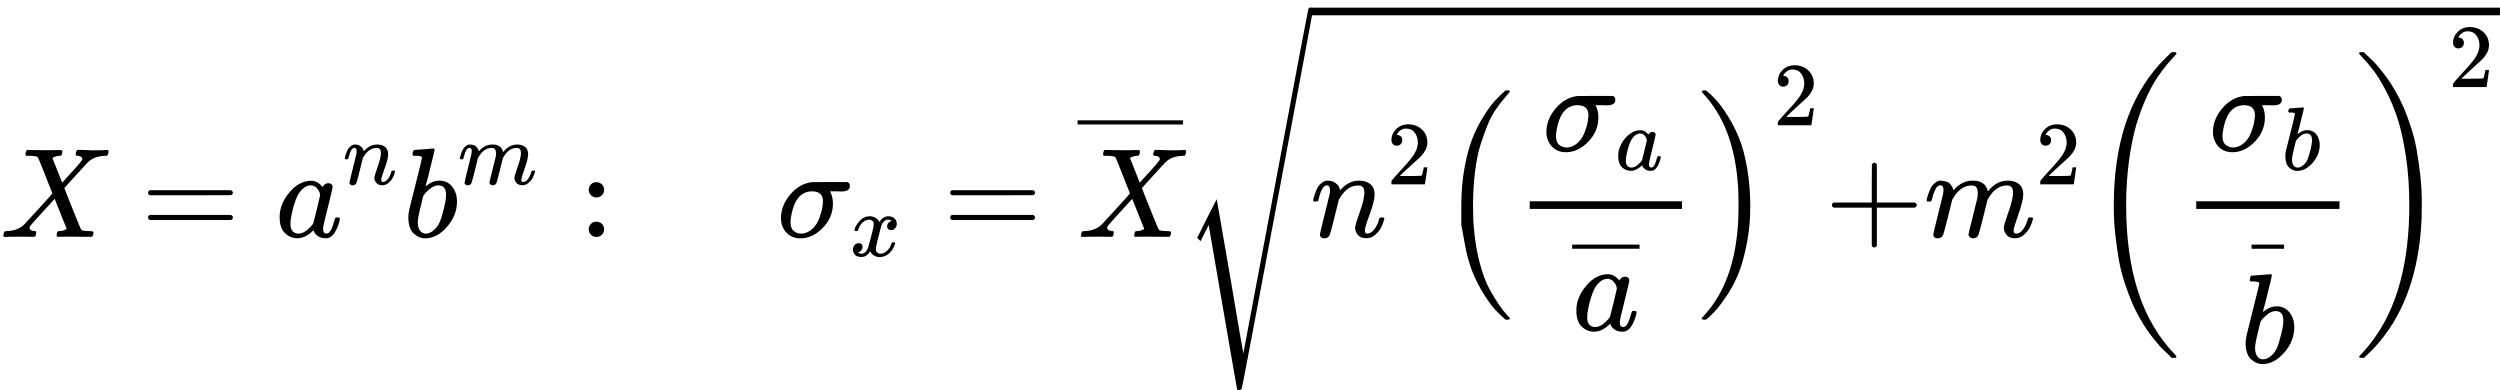 <?xml version="1.0" encoding="UTF-8" standalone="no" ?>
<svg xmlns="http://www.w3.org/2000/svg" width="355.128px" height="55.384px" viewBox="0 -1859.7 19620.9 3060" xmlns:xlink="http://www.w3.org/1999/xlink" style=""><defs><path id="MJX-150-TEX-I-58" d="M42 0H40Q26 0 26 11Q26 15 29 27Q33 41 36 43T55 46Q141 49 190 98Q200 108 306 224T411 342Q302 620 297 625Q288 636 234 637H206Q200 643 200 645T202 664Q206 677 212 683H226Q260 681 347 681Q380 681 408 681T453 682T473 682Q490 682 490 671Q490 670 488 658Q484 643 481 640T465 637Q434 634 411 620L488 426L541 485Q646 598 646 610Q646 628 622 635Q617 635 609 637Q594 637 594 648Q594 650 596 664Q600 677 606 683H618Q619 683 643 683T697 681T738 680Q828 680 837 683H845Q852 676 852 672Q850 647 840 637H824Q790 636 763 628T722 611T698 593L687 584Q687 585 592 480L505 384Q505 383 536 304T601 142T638 56Q648 47 699 46Q734 46 734 37Q734 35 732 23Q728 7 725 4T711 1Q708 1 678 1T589 2Q528 2 496 2T461 1Q444 1 444 10Q444 11 446 25Q448 35 450 39T455 44T464 46T480 47T506 54Q523 62 523 64Q522 64 476 181L429 299Q241 95 236 84Q232 76 232 72Q232 53 261 47Q262 47 267 47T273 46Q276 46 277 46T280 45T283 42T284 35Q284 26 282 19Q279 6 276 4T261 1Q258 1 243 1T201 2T142 2Q64 2 42 0Z"></path><path id="MJX-150-TEX-N-3D" d="M56 347Q56 360 70 367H707Q722 359 722 347Q722 336 708 328L390 327H72Q56 332 56 347ZM56 153Q56 168 72 173H708Q722 163 722 153Q722 140 707 133H70Q56 140 56 153Z"></path><path id="MJX-150-TEX-I-61" d="M33 157Q33 258 109 349T280 441Q331 441 370 392Q386 422 416 422Q429 422 439 414T449 394Q449 381 412 234T374 68Q374 43 381 35T402 26Q411 27 422 35Q443 55 463 131Q469 151 473 152Q475 153 483 153H487Q506 153 506 144Q506 138 501 117T481 63T449 13Q436 0 417 -8Q409 -10 393 -10Q359 -10 336 5T306 36L300 51Q299 52 296 50Q294 48 292 46Q233 -10 172 -10Q117 -10 75 30T33 157ZM351 328Q351 334 346 350T323 385T277 405Q242 405 210 374T160 293Q131 214 119 129Q119 126 119 118T118 106Q118 61 136 44T179 26Q217 26 254 59T298 110Q300 114 325 217T351 328Z"></path><path id="MJX-150-TEX-I-6E" d="M21 287Q22 293 24 303T36 341T56 388T89 425T135 442Q171 442 195 424T225 390T231 369Q231 367 232 367L243 378Q304 442 382 442Q436 442 469 415T503 336T465 179T427 52Q427 26 444 26Q450 26 453 27Q482 32 505 65T540 145Q542 153 560 153Q580 153 580 145Q580 144 576 130Q568 101 554 73T508 17T439 -10Q392 -10 371 17T350 73Q350 92 386 193T423 345Q423 404 379 404H374Q288 404 229 303L222 291L189 157Q156 26 151 16Q138 -11 108 -11Q95 -11 87 -5T76 7T74 17Q74 30 112 180T152 343Q153 348 153 366Q153 405 129 405Q91 405 66 305Q60 285 60 284Q58 278 41 278H27Q21 284 21 287Z"></path><path id="MJX-150-TEX-I-62" d="M73 647Q73 657 77 670T89 683Q90 683 161 688T234 694Q246 694 246 685T212 542Q204 508 195 472T180 418L176 399Q176 396 182 402Q231 442 283 442Q345 442 383 396T422 280Q422 169 343 79T173 -11Q123 -11 82 27T40 150V159Q40 180 48 217T97 414Q147 611 147 623T109 637Q104 637 101 637H96Q86 637 83 637T76 640T73 647ZM336 325V331Q336 405 275 405Q258 405 240 397T207 376T181 352T163 330L157 322L136 236Q114 150 114 114Q114 66 138 42Q154 26 178 26Q211 26 245 58Q270 81 285 114T318 219Q336 291 336 325Z"></path><path id="MJX-150-TEX-I-6D" d="M21 287Q22 293 24 303T36 341T56 388T88 425T132 442T175 435T205 417T221 395T229 376L231 369Q231 367 232 367L243 378Q303 442 384 442Q401 442 415 440T441 433T460 423T475 411T485 398T493 385T497 373T500 364T502 357L510 367Q573 442 659 442Q713 442 746 415T780 336Q780 285 742 178T704 50Q705 36 709 31T724 26Q752 26 776 56T815 138Q818 149 821 151T837 153Q857 153 857 145Q857 144 853 130Q845 101 831 73T785 17T716 -10Q669 -10 648 17T627 73Q627 92 663 193T700 345Q700 404 656 404H651Q565 404 506 303L499 291L466 157Q433 26 428 16Q415 -11 385 -11Q372 -11 364 -4T353 8T350 18Q350 29 384 161L420 307Q423 322 423 345Q423 404 379 404H374Q288 404 229 303L222 291L189 157Q156 26 151 16Q138 -11 108 -11Q95 -11 87 -5T76 7T74 17Q74 30 112 181Q151 335 151 342Q154 357 154 369Q154 405 129 405Q107 405 92 377T69 316T57 280Q55 278 41 278H27Q21 284 21 287Z"></path><path id="MJX-150-TEX-N-3A" d="M78 370Q78 394 95 412T138 430Q162 430 180 414T199 371Q199 346 182 328T139 310T96 327T78 370ZM78 60Q78 84 95 102T138 120Q162 120 180 104T199 61Q199 36 182 18T139 0T96 17T78 60Z"></path><path id="MJX-150-TEX-I-3C3" d="M184 -11Q116 -11 74 34T31 147Q31 247 104 333T274 430Q275 431 414 431H552Q553 430 555 429T559 427T562 425T565 422T567 420T569 416T570 412T571 407T572 401Q572 357 507 357Q500 357 490 357T476 358H416L421 348Q439 310 439 263Q439 153 359 71T184 -11ZM361 278Q361 358 276 358Q152 358 115 184Q114 180 114 178Q106 141 106 117Q106 67 131 47T188 26Q242 26 287 73Q316 103 334 153T356 233T361 278Z"></path><path id="MJX-150-TEX-I-78" d="M52 289Q59 331 106 386T222 442Q257 442 286 424T329 379Q371 442 430 442Q467 442 494 420T522 361Q522 332 508 314T481 292T458 288Q439 288 427 299T415 328Q415 374 465 391Q454 404 425 404Q412 404 406 402Q368 386 350 336Q290 115 290 78Q290 50 306 38T341 26Q378 26 414 59T463 140Q466 150 469 151T485 153H489Q504 153 504 145Q504 144 502 134Q486 77 440 33T333 -11Q263 -11 227 52Q186 -10 133 -10H127Q78 -10 57 16T35 71Q35 103 54 123T99 143Q142 143 142 101Q142 81 130 66T107 46T94 41L91 40Q91 39 97 36T113 29T132 26Q168 26 194 71Q203 87 217 139T245 247T261 313Q266 340 266 352Q266 380 251 392T217 404Q177 404 142 372T93 290Q91 281 88 280T72 278H58Q52 284 52 289Z"></path><path id="MJX-150-TEX-S4-AF" d="M69 544V590H430V544H69Z"></path><path id="MJX-150-TEX-S4-221A" d="M983 1739Q988 1750 1001 1750Q1008 1750 1013 1745T1020 1733Q1020 1726 742 244T460 -1241Q458 -1250 439 -1250H436Q424 -1250 424 -1248L410 -1166Q395 -1083 367 -920T312 -601L201 44L137 -83L111 -57L187 96L264 247Q265 246 369 -357Q470 -958 473 -963L727 384Q979 1729 983 1739Z"></path><path id="MJX-150-TEX-N-32" d="M109 429Q82 429 66 447T50 491Q50 562 103 614T235 666Q326 666 387 610T449 465Q449 422 429 383T381 315T301 241Q265 210 201 149L142 93L218 92Q375 92 385 97Q392 99 409 186V189H449V186Q448 183 436 95T421 3V0H50V19V31Q50 38 56 46T86 81Q115 113 136 137Q145 147 170 174T204 211T233 244T261 278T284 308T305 340T320 369T333 401T340 431T343 464Q343 527 309 573T212 619Q179 619 154 602T119 569T109 550Q109 549 114 549Q132 549 151 535T170 489Q170 464 154 447T109 429Z"></path><path id="MJX-150-TEX-LO-28" d="M180 96T180 250T205 541T266 770T353 944T444 1069T527 1150H555Q561 1144 561 1141Q561 1137 545 1120T504 1072T447 995T386 878T330 721T288 513T272 251Q272 133 280 56Q293 -87 326 -209T399 -405T475 -531T536 -609T561 -640Q561 -643 555 -649H527Q483 -612 443 -568T353 -443T266 -270T205 -41Z"></path><path id="MJX-150-TEX-LO-29" d="M35 1138Q35 1150 51 1150H56H69Q113 1113 153 1069T243 944T330 771T391 541T416 250T391 -40T330 -270T243 -443T152 -568T69 -649H56Q43 -649 39 -647T35 -637Q65 -607 110 -548Q283 -316 316 56Q324 133 324 251Q324 368 316 445Q278 877 48 1123Q36 1137 35 1138Z"></path><path id="MJX-150-TEX-N-2B" d="M56 237T56 250T70 270H369V420L370 570Q380 583 389 583Q402 583 409 568V270H707Q722 262 722 250T707 230H409V-68Q401 -82 391 -82H389H387Q375 -82 369 -68V230H70Q56 237 56 250Z"></path><path id="MJX-150-TEX-S3-28" d="M701 -940Q701 -943 695 -949H664Q662 -947 636 -922T591 -879T537 -818T475 -737T412 -636T350 -511T295 -362T250 -186T221 17T209 251Q209 962 573 1361Q596 1386 616 1405T649 1437T664 1450H695Q701 1444 701 1441Q701 1436 681 1415T629 1356T557 1261T476 1118T400 927T340 675T308 359Q306 321 306 250Q306 -139 400 -430T690 -924Q701 -936 701 -940Z"></path><path id="MJX-150-TEX-N-AF" d="M69 544V590H430V544H69Z"></path><path id="MJX-150-TEX-S3-29" d="M34 1438Q34 1446 37 1448T50 1450H56H71Q73 1448 99 1423T144 1380T198 1319T260 1238T323 1137T385 1013T440 864T485 688T514 485T526 251Q526 134 519 53Q472 -519 162 -860Q139 -885 119 -904T86 -936T71 -949H56Q43 -949 39 -947T34 -937Q88 -883 140 -813Q428 -430 428 251Q428 453 402 628T338 922T245 1146T145 1309T46 1425Q44 1427 42 1429T39 1433T36 1436L34 1438Z"></path></defs><g stroke="currentColor" fill="currentColor" stroke-width="0" transform="matrix(1 0 0 -1 0 0)"><g data-mml-node="math"><g data-mml-node="mi"><use xlink:href="#MJX-150-TEX-I-58"></use></g><g data-mml-node="mo" transform="translate(1105.8, 0)"><use xlink:href="#MJX-150-TEX-N-3D"></use></g><g data-mml-node="msup" transform="translate(2161.6, 0)"><g data-mml-node="mi"><use xlink:href="#MJX-150-TEX-I-61"></use></g><g data-mml-node="mi" transform="translate(529, 413) scale(0.707)"><use xlink:href="#MJX-150-TEX-I-6E"></use></g></g><g data-mml-node="msup" transform="translate(3164.8, 0)"><g data-mml-node="mi"><use xlink:href="#MJX-150-TEX-I-62"></use></g><g data-mml-node="mi" transform="translate(429, 413) scale(0.707)"><use xlink:href="#MJX-150-TEX-I-6D"></use></g></g><g data-mml-node="mo" transform="translate(4542.4, 0)"><use xlink:href="#MJX-150-TEX-N-3A"></use></g><g data-mml-node="mstyle" transform="translate(5098.2, 0)"><g data-mml-node="mspace"></g></g><g data-mml-node="msub" transform="translate(6098.2, 0)"><g data-mml-node="mi"><use xlink:href="#MJX-150-TEX-I-3C3"></use></g><g data-mml-node="TeXAtom" transform="translate(571, -150) scale(0.707)"><g data-mml-node="mi"><use xlink:href="#MJX-150-TEX-I-78"></use></g></g></g><g data-mml-node="mo" transform="translate(7401.5, 0)"><use xlink:href="#MJX-150-TEX-N-3D"></use></g><g data-mml-node="mover" transform="translate(8457.2, 0)"><g data-mml-node="mi"><use xlink:href="#MJX-150-TEX-I-58"></use></g><g data-mml-node="mo" transform="translate(0, 498.3) scale(0.707)"><svg width="1171" height="246" x="0" y="444" viewBox="292.7 444 1171 246"><use xlink:href="#MJX-150-TEX-S4-AF" transform="scale(3.513, 1)"></use></svg></g></g><g data-mml-node="msqrt" transform="translate(9285.2, 0)"><g transform="translate(1000, 0)"><g data-mml-node="msup"><g data-mml-node="mi"><use xlink:href="#MJX-150-TEX-I-6E"></use></g><g data-mml-node="mn" transform="translate(600, 413) scale(0.707)"><use xlink:href="#MJX-150-TEX-N-32"></use></g></g><g data-mml-node="msup" transform="translate(1003.6, 0)"><g data-mml-node="mrow"><g data-mml-node="mo"><use xlink:href="#MJX-150-TEX-LO-28"></use></g><g data-mml-node="mfrac" transform="translate(597, 0)"><g data-mml-node="msub" transform="translate(220, 676)"><g data-mml-node="mi"><use xlink:href="#MJX-150-TEX-I-3C3"></use></g><g data-mml-node="TeXAtom" transform="translate(571, -150) scale(0.707)"><g data-mml-node="mi"><use xlink:href="#MJX-150-TEX-I-61"></use></g></g></g><g data-mml-node="mover" transform="translate(453, -733.5)"><g data-mml-node="mi"><use xlink:href="#MJX-150-TEX-I-61"></use></g><g data-mml-node="mo" transform="translate(0, 256.3) scale(0.707)"><svg width="748.1" height="246" x="0" y="444" viewBox="187 444 748.1 246"><use xlink:href="#MJX-150-TEX-S4-AF" transform="scale(2.244, 1)"></use></svg></g></g><rect width="1195.1" height="60" x="120" y="220"></rect></g><g data-mml-node="mo" transform="translate(2032.1, 0)"><use xlink:href="#MJX-150-TEX-LO-29"></use></g></g><g data-mml-node="mn" transform="translate(2629.1, 876.6) scale(0.707)"><use xlink:href="#MJX-150-TEX-N-32"></use></g></g><g data-mml-node="mo" transform="translate(4036.2, 0)"><use xlink:href="#MJX-150-TEX-N-2B"></use></g><g data-mml-node="msup" transform="translate(4814.2, 0)"><g data-mml-node="mi"><use xlink:href="#MJX-150-TEX-I-6D"></use></g><g data-mml-node="mn" transform="translate(878, 413) scale(0.707)"><use xlink:href="#MJX-150-TEX-N-32"></use></g></g><g data-mml-node="msup" transform="translate(6095.7, 0)"><g data-mml-node="mrow"><g data-mml-node="mo"><use xlink:href="#MJX-150-TEX-S3-28"></use></g><g data-mml-node="mfrac" transform="translate(736, 0)"><g data-mml-node="msub" transform="translate(220, 676)"><g data-mml-node="mi"><use xlink:href="#MJX-150-TEX-I-3C3"></use></g><g data-mml-node="TeXAtom" transform="translate(571, -150) scale(0.707)"><g data-mml-node="mi"><use xlink:href="#MJX-150-TEX-I-62"></use></g></g></g><g data-mml-node="mover" transform="translate(467.7, -986.5)"><g data-mml-node="mi"><use xlink:href="#MJX-150-TEX-I-62"></use></g><g data-mml-node="mo" transform="translate(37.7, 509.3) scale(0.707)"><use xlink:href="#MJX-150-TEX-N-AF"></use></g></g><rect width="1124.3" height="60" x="120" y="220"></rect></g><g data-mml-node="mo" transform="translate(2100.3, 0)"><use xlink:href="#MJX-150-TEX-S3-29"></use></g></g><g data-mml-node="mn" transform="translate(2836.3, 1176.6) scale(0.707)"><use xlink:href="#MJX-150-TEX-N-32"></use></g></g></g><g data-mml-node="mo" transform="translate(0, 49.7)"><use xlink:href="#MJX-150-TEX-S4-221A"></use></g><rect width="9335.6" height="60" x="1000" y="1739.7"></rect></g></g></g></svg>